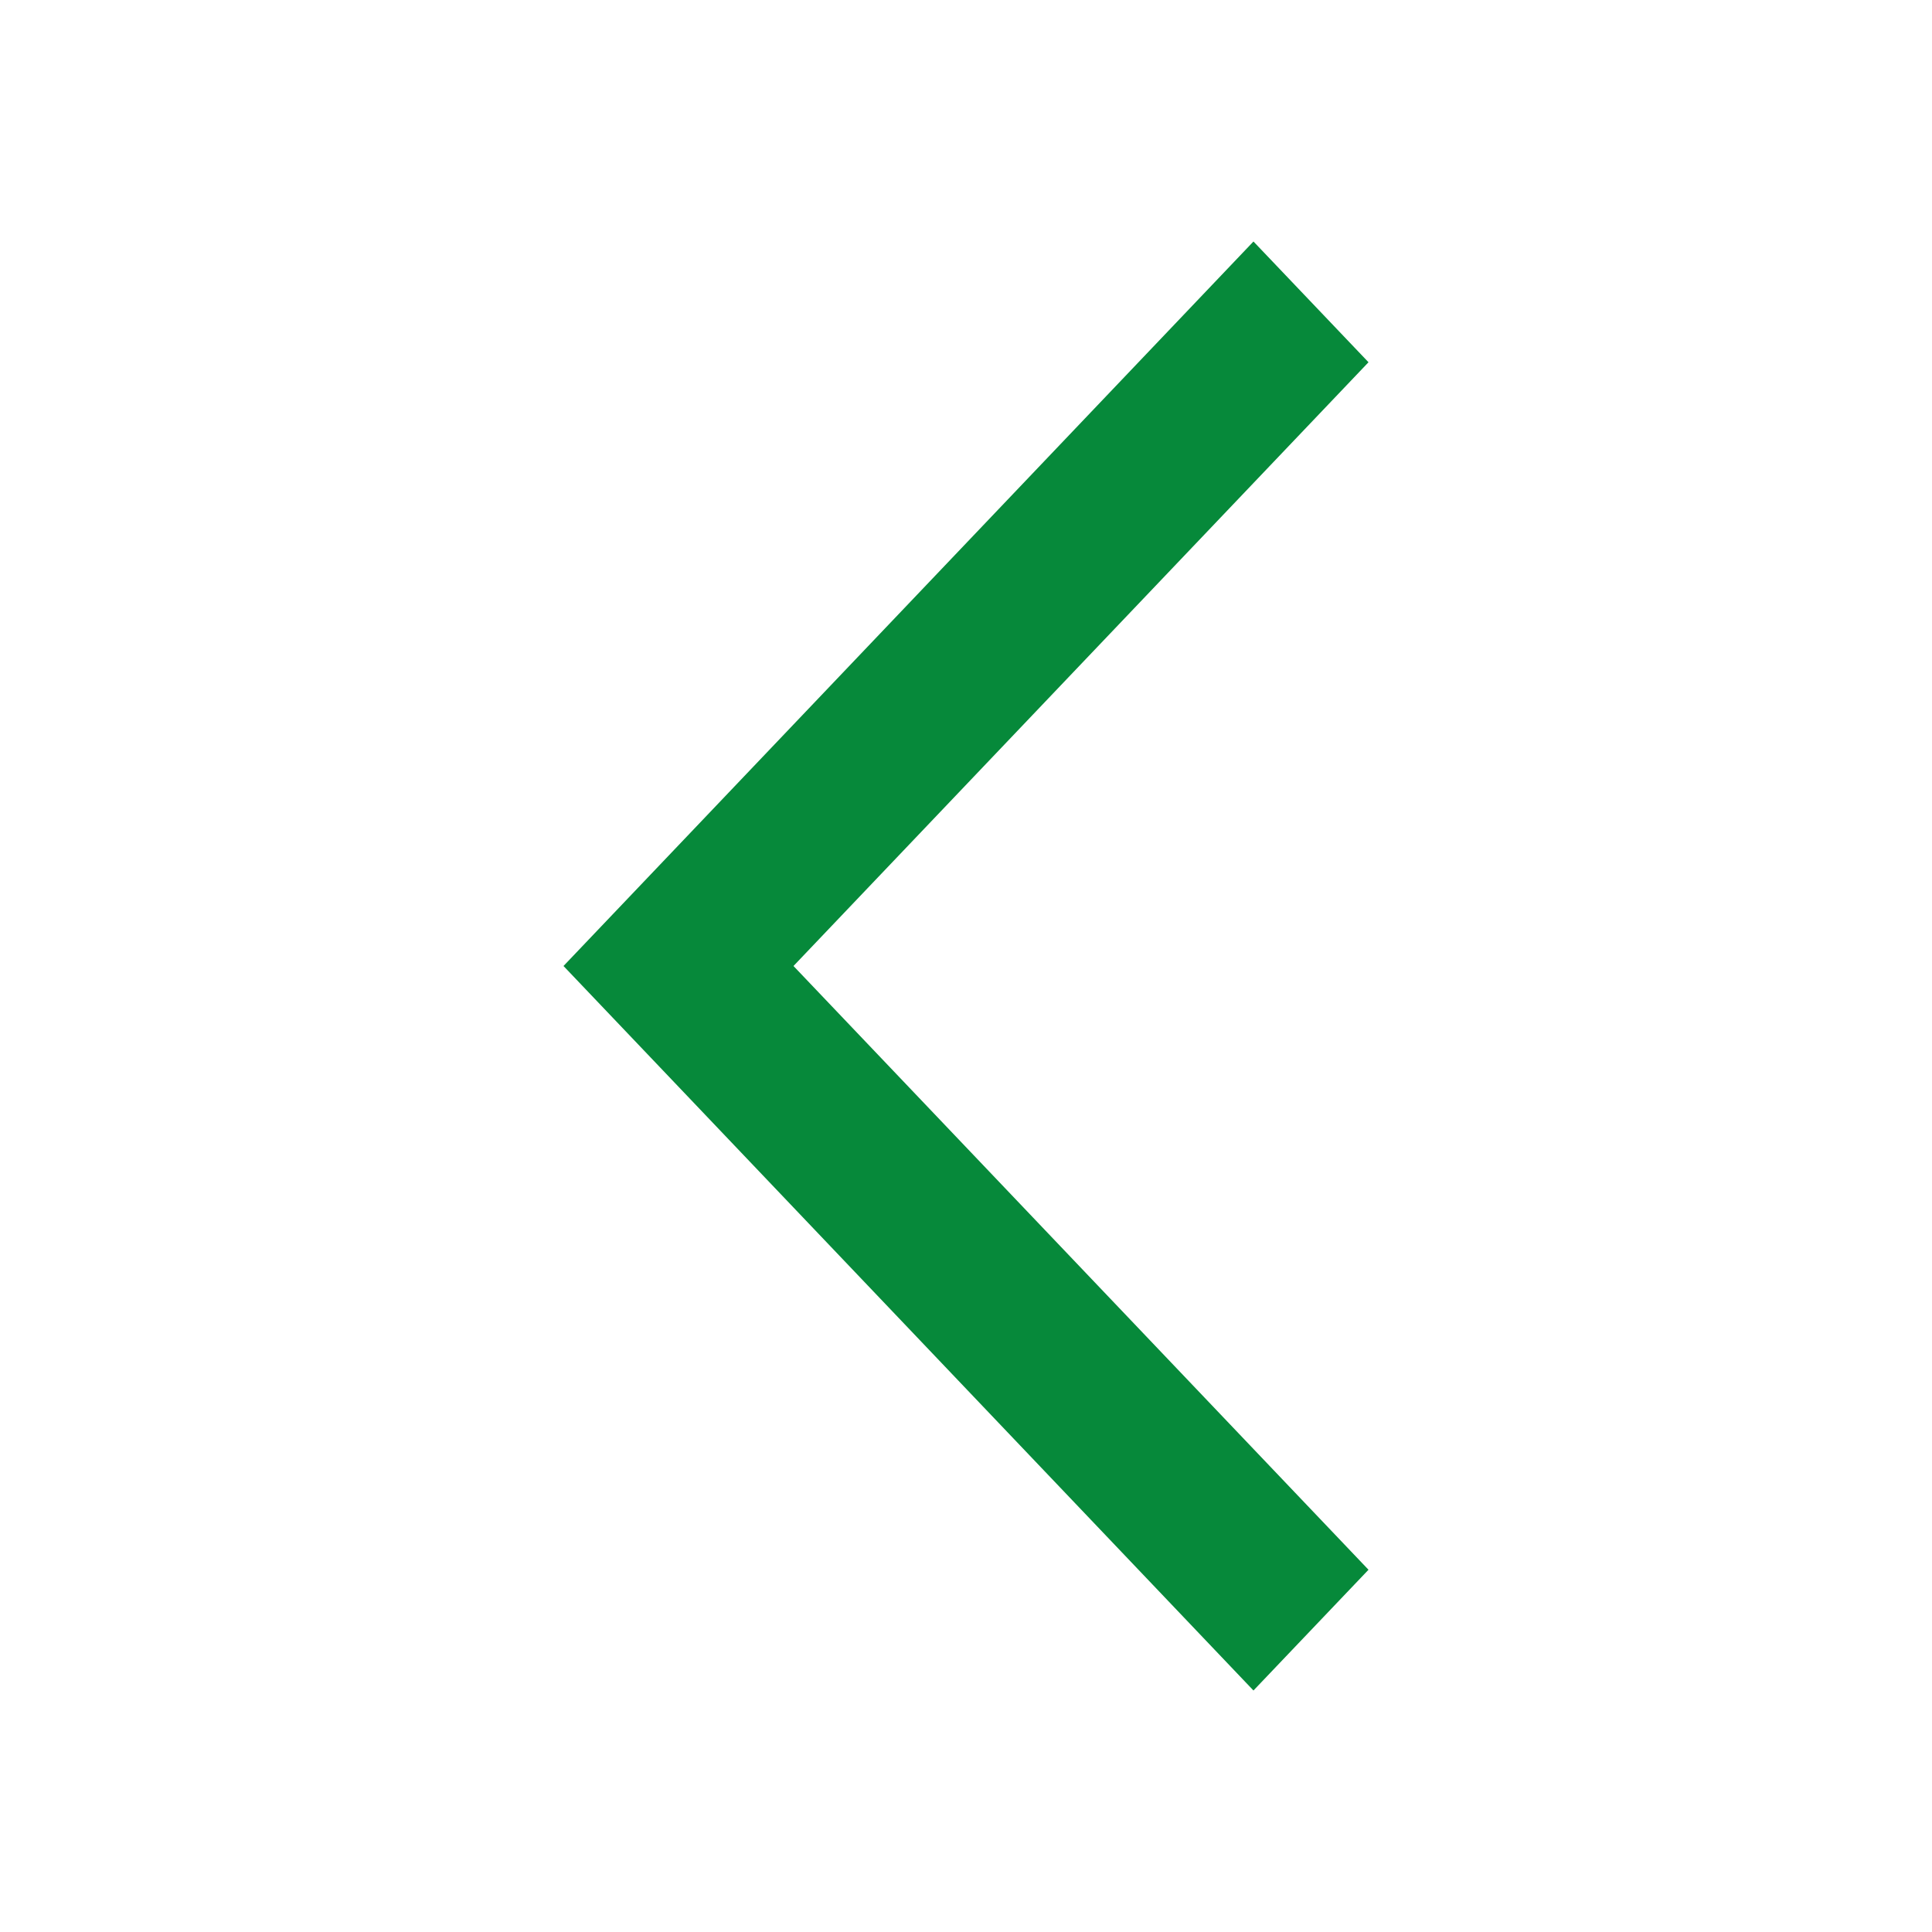 <svg id="BackGreen" width="24" height="24" viewBox="0 0 24 24" fill="none" xmlns="http://www.w3.org/2000/svg">
<path fill-rule="evenodd" clip-rule="evenodd" d="M7 12L15.571 3L17 4.5L9.857 12L17 19.5L15.571 21L7 12Z" fill="#06893A"/>
</svg>
